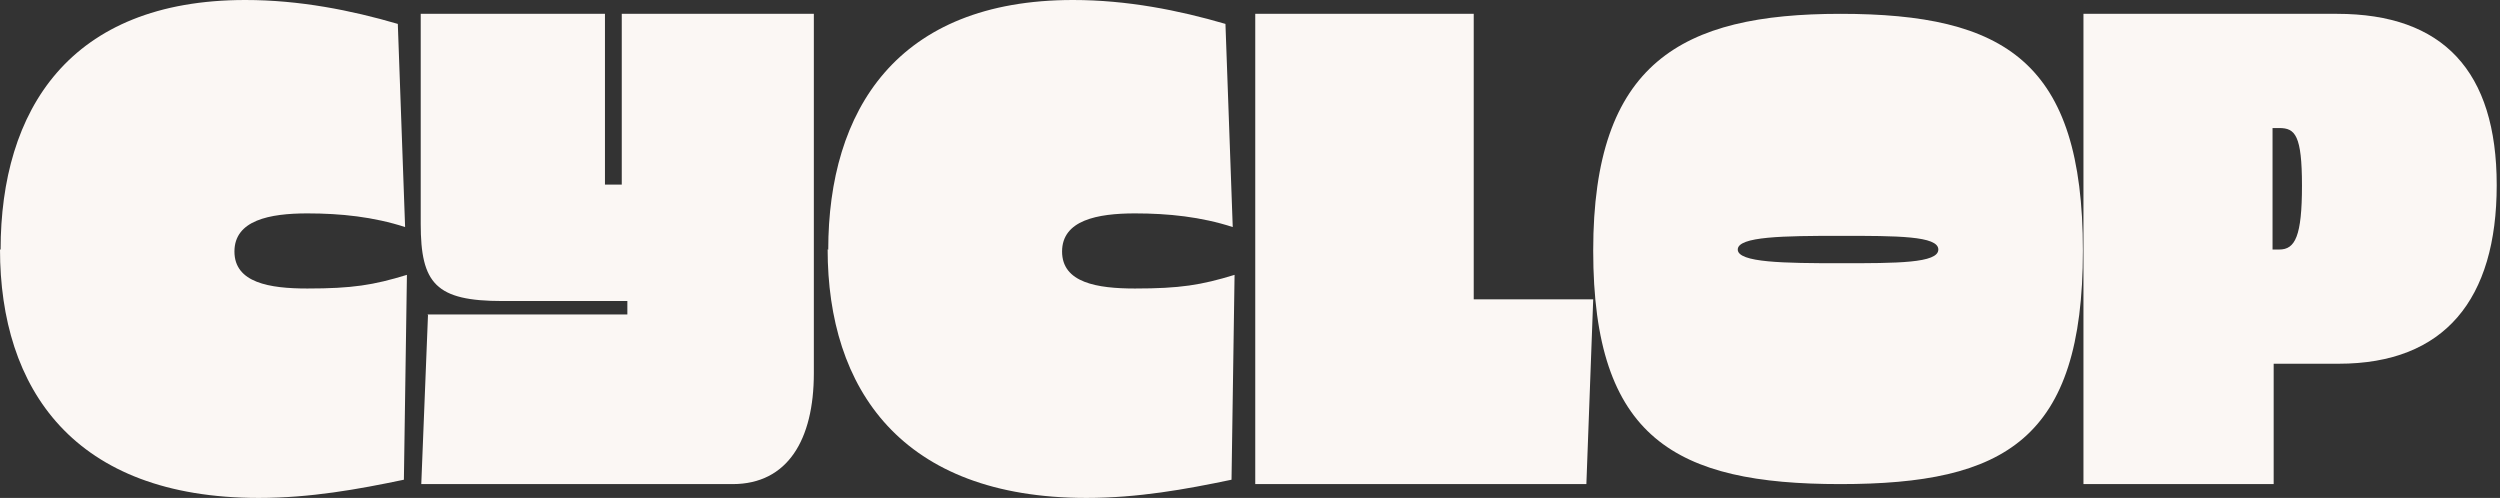 <svg width="723" height="144" viewBox="0 0 723 144" fill="none" xmlns="http://www.w3.org/2000/svg">
<rect x="0" y="0" width="723" height="144" fill="#333333" stroke="none"/>
<path d="M123.615 90.943H181.433V87.057H145.317C126.044 87.057 121.671 82.038 121.671 64.714V4H174.955V53.381H179.813V4H235.364V107.943C235.364 127.21 227.752 140 211.879 140H121.833L123.777 91.105L123.615 90.943Z" fill="#FBF7F4"/>
<path d="M239.529 72.247C239.529 31.927 259.377 0 310.313 0C325.945 0 340.877 2.962 354.4 6.912L356.508 65.664C347.375 62.702 337.889 61.714 328.229 61.714C317.34 61.714 307.152 63.689 307.152 72.741C307.152 81.792 317.34 83.438 328.229 83.438C341.228 83.438 347.375 82.45 357.035 79.488L356.157 138.734C342.807 141.531 329.108 144 314.177 144C260.606 144 239.353 112.402 239.353 72.082L239.529 72.247Z" fill="#FBF7F4"/>
<path d="M0.176 72.247C0.176 31.927 20.023 0 70.96 0C86.593 0 101.523 2.962 115.047 6.912L117.155 65.664C108.021 62.702 98.537 61.714 88.876 61.714C77.986 61.714 67.799 63.689 67.799 72.741C67.799 81.792 77.986 83.438 88.876 83.438C101.874 83.438 108.021 82.45 117.682 79.488L116.804 138.734C103.455 141.531 89.754 144 74.825 144C21.253 144 0 112.402 0 72.082L0.176 72.247Z" fill="#FBF7F4"/>
<path d="M363.019 4H426.202V86.571H460.755L458.78 140H363.019V4Z" fill="#FBF7F4"/>
<path d="M532.212 4C579.849 4 602.372 17.864 602.372 72.495C602.372 127.126 579.849 140 532.212 140C484.574 140 460.755 126.796 460.755 72.495C460.755 18.194 486.194 4 532.212 4ZM532.212 76.126C548.577 76.126 560.567 76.126 560.567 72.165C560.567 68.204 548.577 68.204 532.212 68.204C515.846 68.204 502.56 68.369 502.56 72.165C502.56 75.961 516.007 76.126 532.212 76.126Z" fill="#FBF7F4"/>
<path d="M602.372 4H675.881C706.495 4 722.049 20.514 722.049 53.543C722.049 86.571 706.987 105.19 676.372 105.19H657.545V140H602.536V4H602.372ZM665.731 53.705C665.731 39.133 663.766 37.029 659.183 37.029H657.218V72.162H659.183C663.766 72.162 665.731 68.276 665.731 53.705Z" fill="#FBF7F4"/>
</svg>
